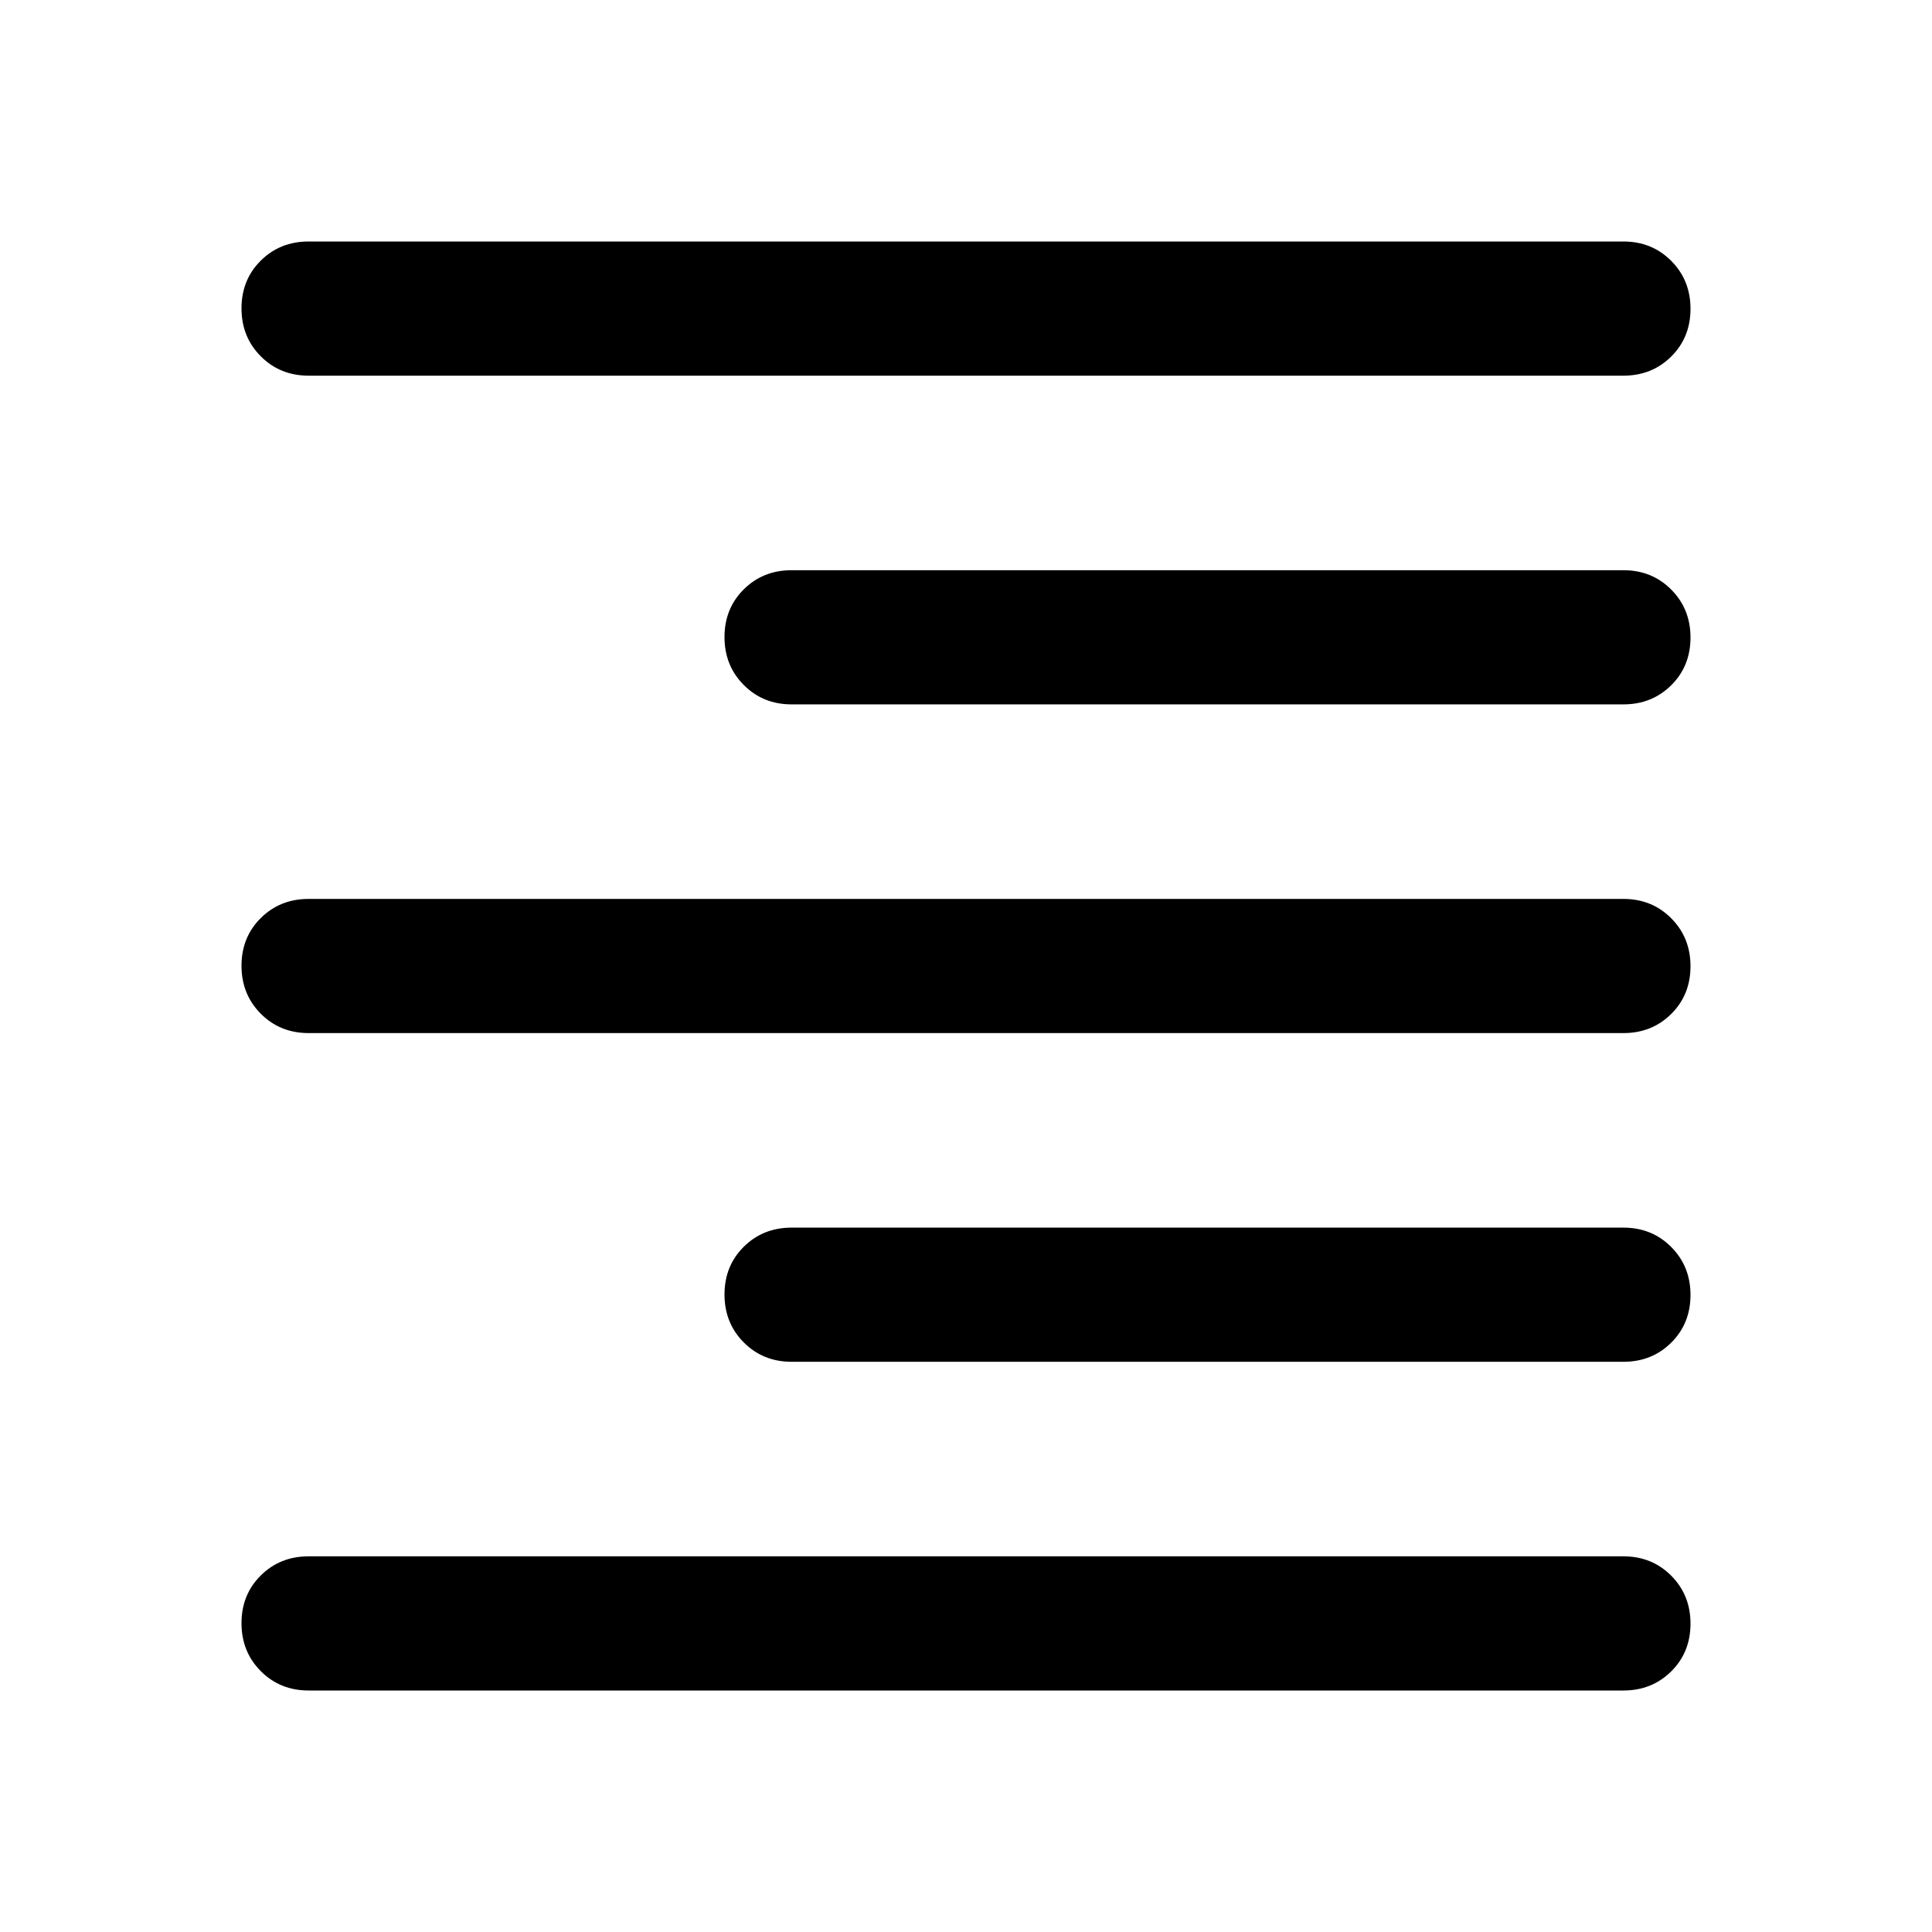 <svg xmlns="http://www.w3.org/2000/svg" height="40" viewBox="0 -960 960 960" width="40"><path d="M153.333-773.334q-14.166 0-23.75-9.617Q120-792.568 120-806.784q0-14.216 9.583-23.716 9.584-9.5 23.75-9.5h653.334q14.166 0 23.75 9.617Q840-820.766 840-806.55q0 14.216-9.583 23.716-9.584 9.5-23.75 9.5H153.333Zm240 163.334q-14.166 0-23.75-9.617Q360-629.234 360-643.45q0-14.217 9.583-23.717 9.584-9.5 23.75-9.5h413.334q14.166 0 23.75 9.617Q840-657.433 840-643.216q0 14.216-9.583 23.716-9.584 9.5-23.75 9.5H393.333Zm-240 163.333q-14.166 0-23.75-9.617Q120-465.901 120-480.117q0-14.216 9.583-23.716 9.584-9.5 23.75-9.5h653.334q14.166 0 23.75 9.617Q840-494.099 840-479.883q0 14.216-9.583 23.716-9.584 9.5-23.75 9.5H153.333Zm240 163.334q-14.166 0-23.75-9.617Q360-302.567 360-316.784q0-14.216 9.583-23.716 9.584-9.5 23.75-9.5h413.334q14.166 0 23.75 9.617Q840-330.766 840-316.55q0 14.217-9.583 23.717-9.584 9.5-23.75 9.5H393.333ZM153.333-120q-14.166 0-23.75-9.617Q120-139.234 120-153.45q0-14.216 9.583-23.716 9.584-9.5 23.75-9.5h653.334q14.166 0 23.75 9.617Q840-167.432 840-153.216q0 14.216-9.583 23.716-9.584 9.5-23.75 9.5H153.333Z"/></svg>